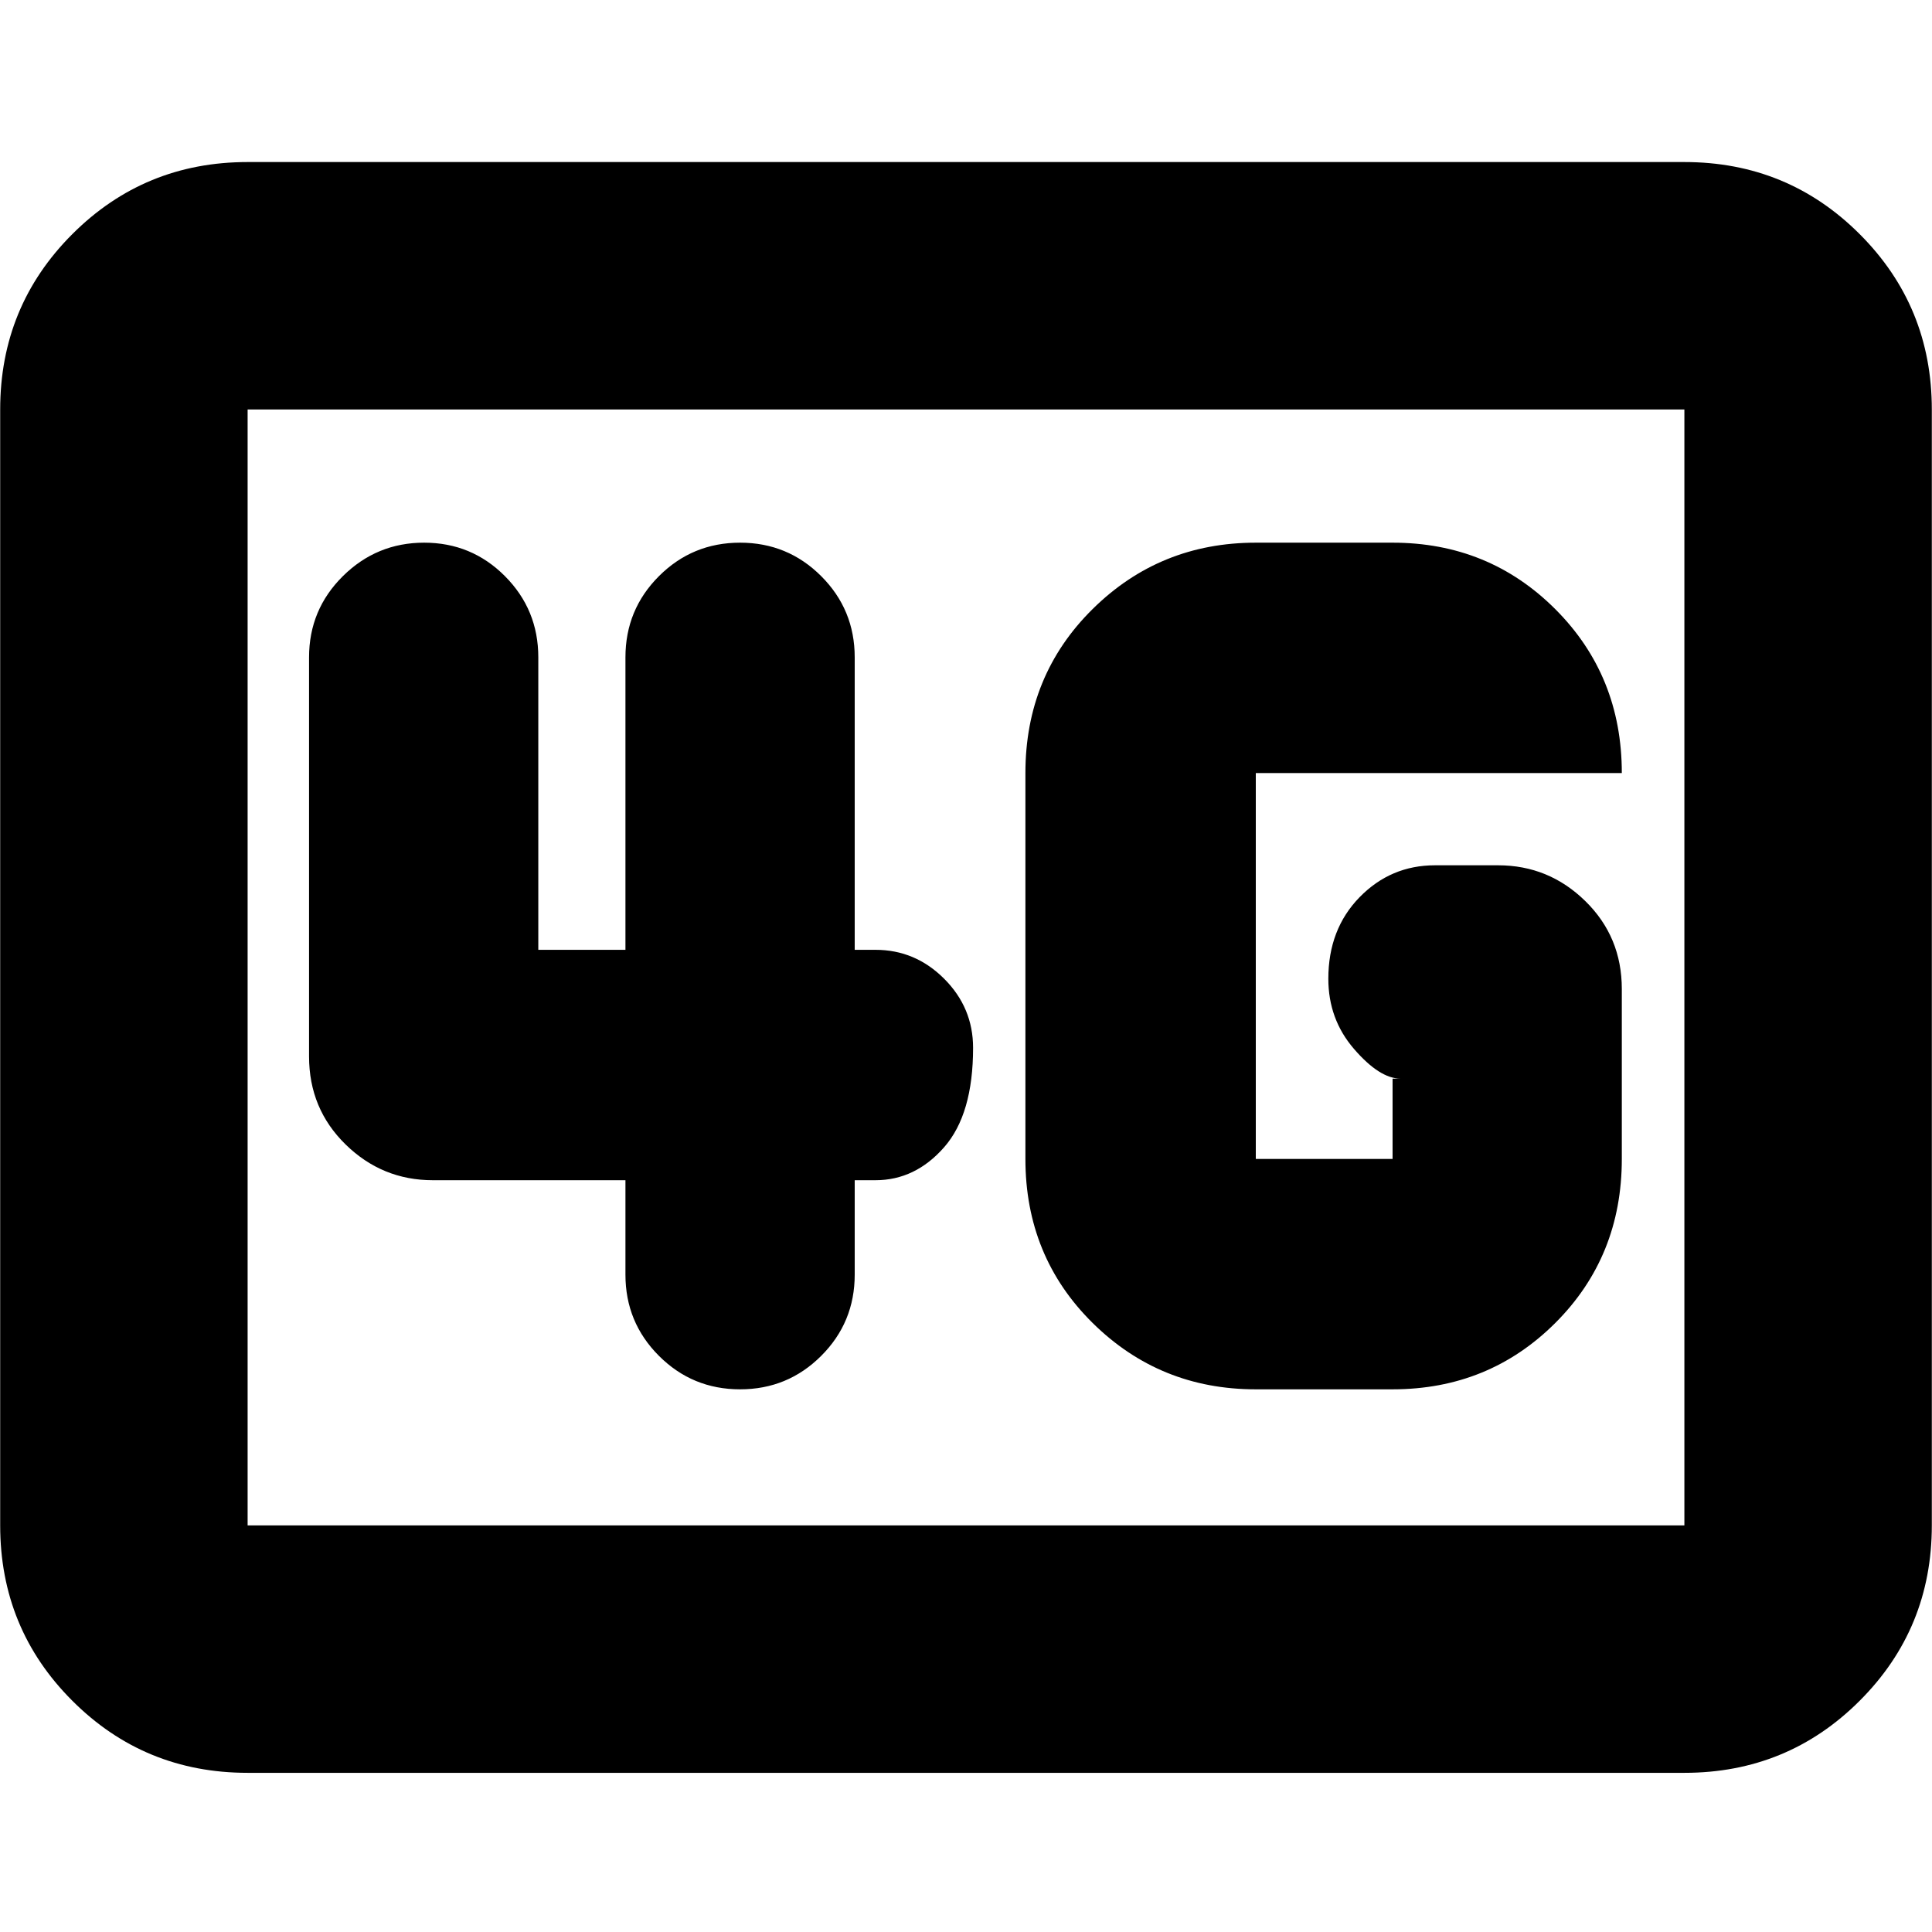 <svg xmlns="http://www.w3.org/2000/svg" height="24" viewBox="0 -960 960 960" width="24"><path d="M123.04-79.09q-51.3 0-87.12-35.83Q.09-150.74.09-202.04v-554.48q0-51.3 35.83-87.13 35.82-35.83 87.12-35.83h713.92q51.3 0 87.12 35.83 35.83 35.83 35.83 87.13v554.48q0 51.3-35.83 87.12-35.82 35.83-87.12 35.83H123.04Zm0-122.95h713.92v-554.48H123.04v554.48Zm0 0v-554.48 554.48ZM624-269.65h67.96q47.82 0 80.87-32.99 33.04-32.99 33.04-81.49v-84.43q0-25.96-18.16-43.72-18.15-17.76-43.32-17.76h-31.35q-22 0-37.5 15.89-15.5 15.9-15.5 40.5 0 20.08 12.74 34.84 12.74 14.77 23.13 14.77h-3.95v39.91H624v-191.74h181.87q0-48.39-33.04-81.43-33.05-33.05-80.87-33.05H624q-47.71 0-81.09 32.99-33.39 32.99-33.39 81.49v191.74q0 48.5 33.39 81.49 33.38 32.99 81.09 32.99ZM310.78-373.56v46.95q0 23.68 16.64 40.32t40.32 16.64q23.68 0 40.32-16.64t16.64-40.32v-46.95h10.34q19.74 0 34.11-16.4 14.37-16.39 14.37-49.37 0-19.97-14.37-34.34-14.37-14.37-34.11-14.37H424.7v-145.35q0-23.68-16.64-40.32t-40.32-16.64q-23.68 0-40.32 16.64t-16.64 40.32v145.35h-43.3v-145.35q0-23.68-16.57-40.32t-40.15-16.64q-23.58 0-40.39 16.64-16.8 16.64-16.8 40.32v198.35q0 25.95 18.15 43.71 18.16 17.77 43.32 17.77h95.74Z"/></svg>